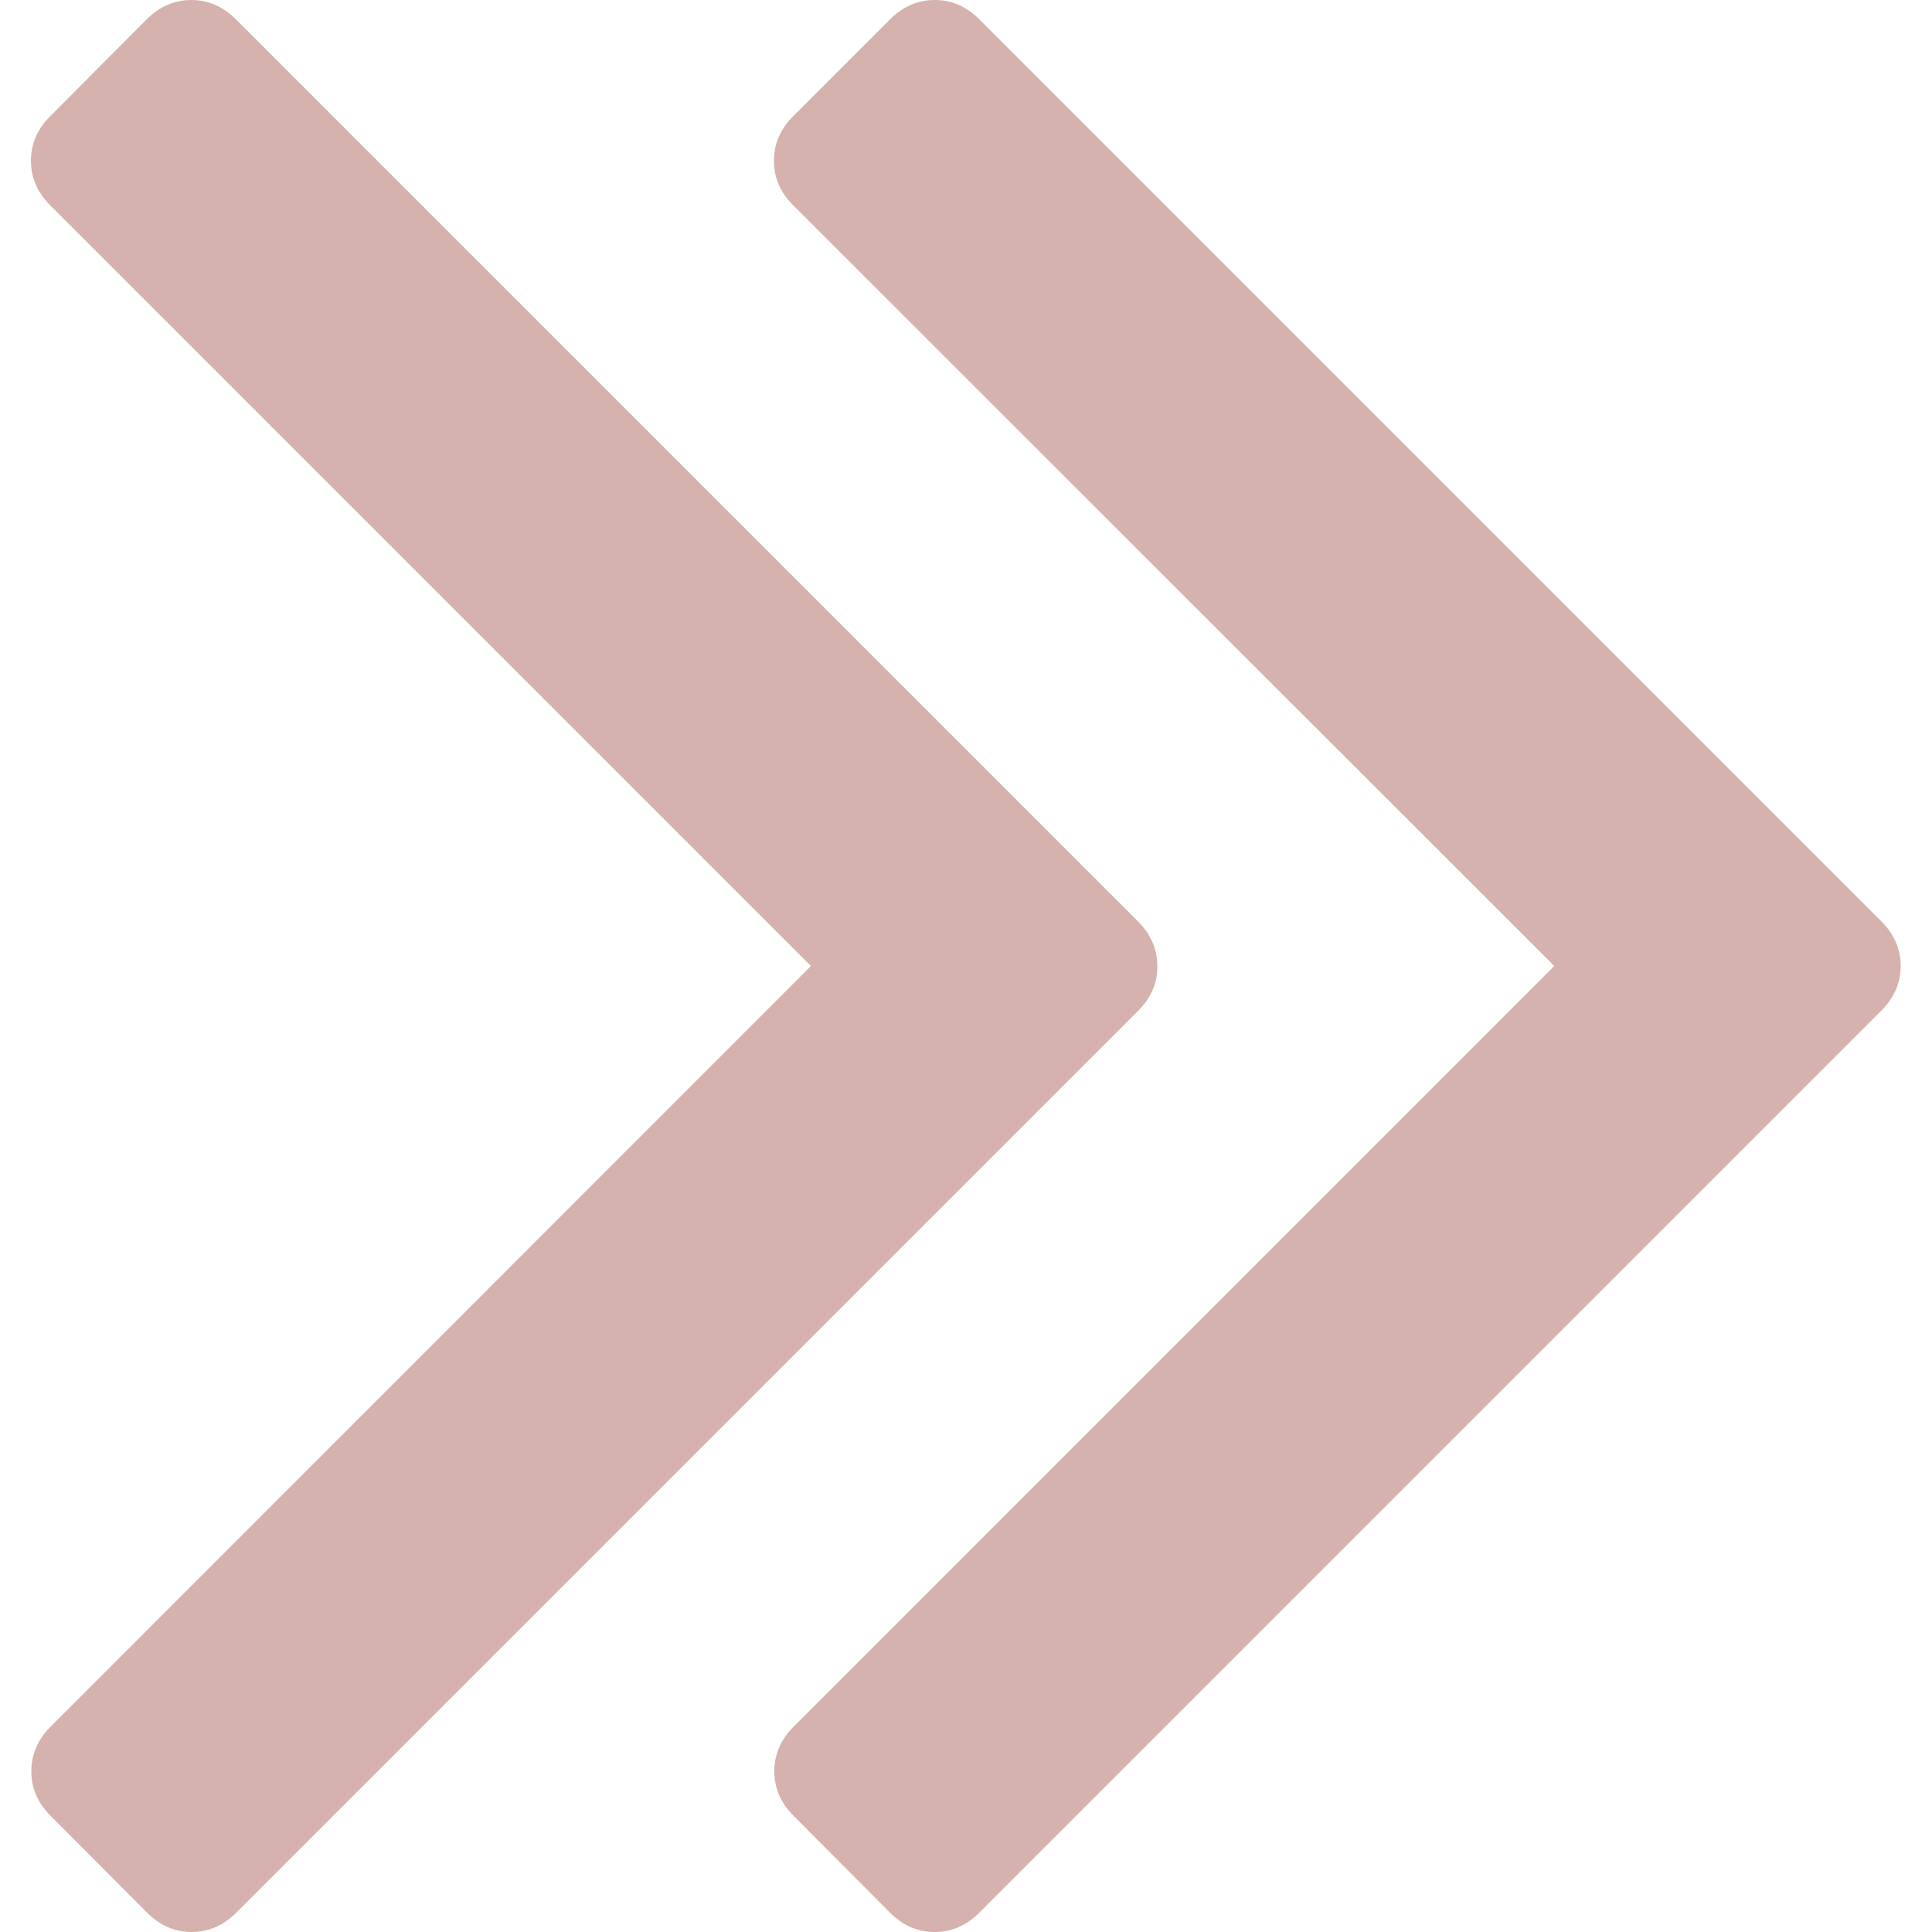 <svg id="Layer_1" xmlns="http://www.w3.org/2000/svg" viewBox="156 -156 512 512">
  <style>
    .st0{fill:#D5B2AD}
  </style>
  <path class="st0" d="M654.6 88.2L415.5-150.9c-3.4-3.4-7.3-5.1-11.8-5.1-4.4 0-8.4 1.7-11.8 5.1l-25.7 25.7c-3.4 3.4-5.1 7.3-5.1 11.8s1.7 8.4 5.1 11.8L567.9 100 366.3 301.6c-3.4 3.4-5.1 7.4-5.1 11.8 0 4.5 1.7 8.4 5.1 11.8l25.6 25.7c3.4 3.4 7.3 5.1 11.8 5.1s8.4-1.7 11.8-5.1l239.1-239.1c3.4-3.4 5.1-7.4 5.1-11.8s-1.7-8.4-5.1-11.8z"/>
  <path class="st0" d="M462.7 100c0-4.4-1.7-8.4-5.1-11.8L218.5-150.9c-3.4-3.4-7.4-5.1-11.8-5.1s-8.4 1.7-11.8 5.1l-25.6 25.7c-3.4 3.4-5.1 7.3-5.1 11.8s1.7 8.4 5.1 11.8L370.9 100 169.4 301.6c-3.4 3.4-5.1 7.4-5.1 11.8 0 4.5 1.7 8.4 5.1 11.8l25.6 25.7c3.4 3.4 7.4 5.1 11.8 5.1s8.4-1.7 11.8-5.1l239.1-239.1c3.3-3.4 5.1-7.3 5-11.8z"/>
</svg>
